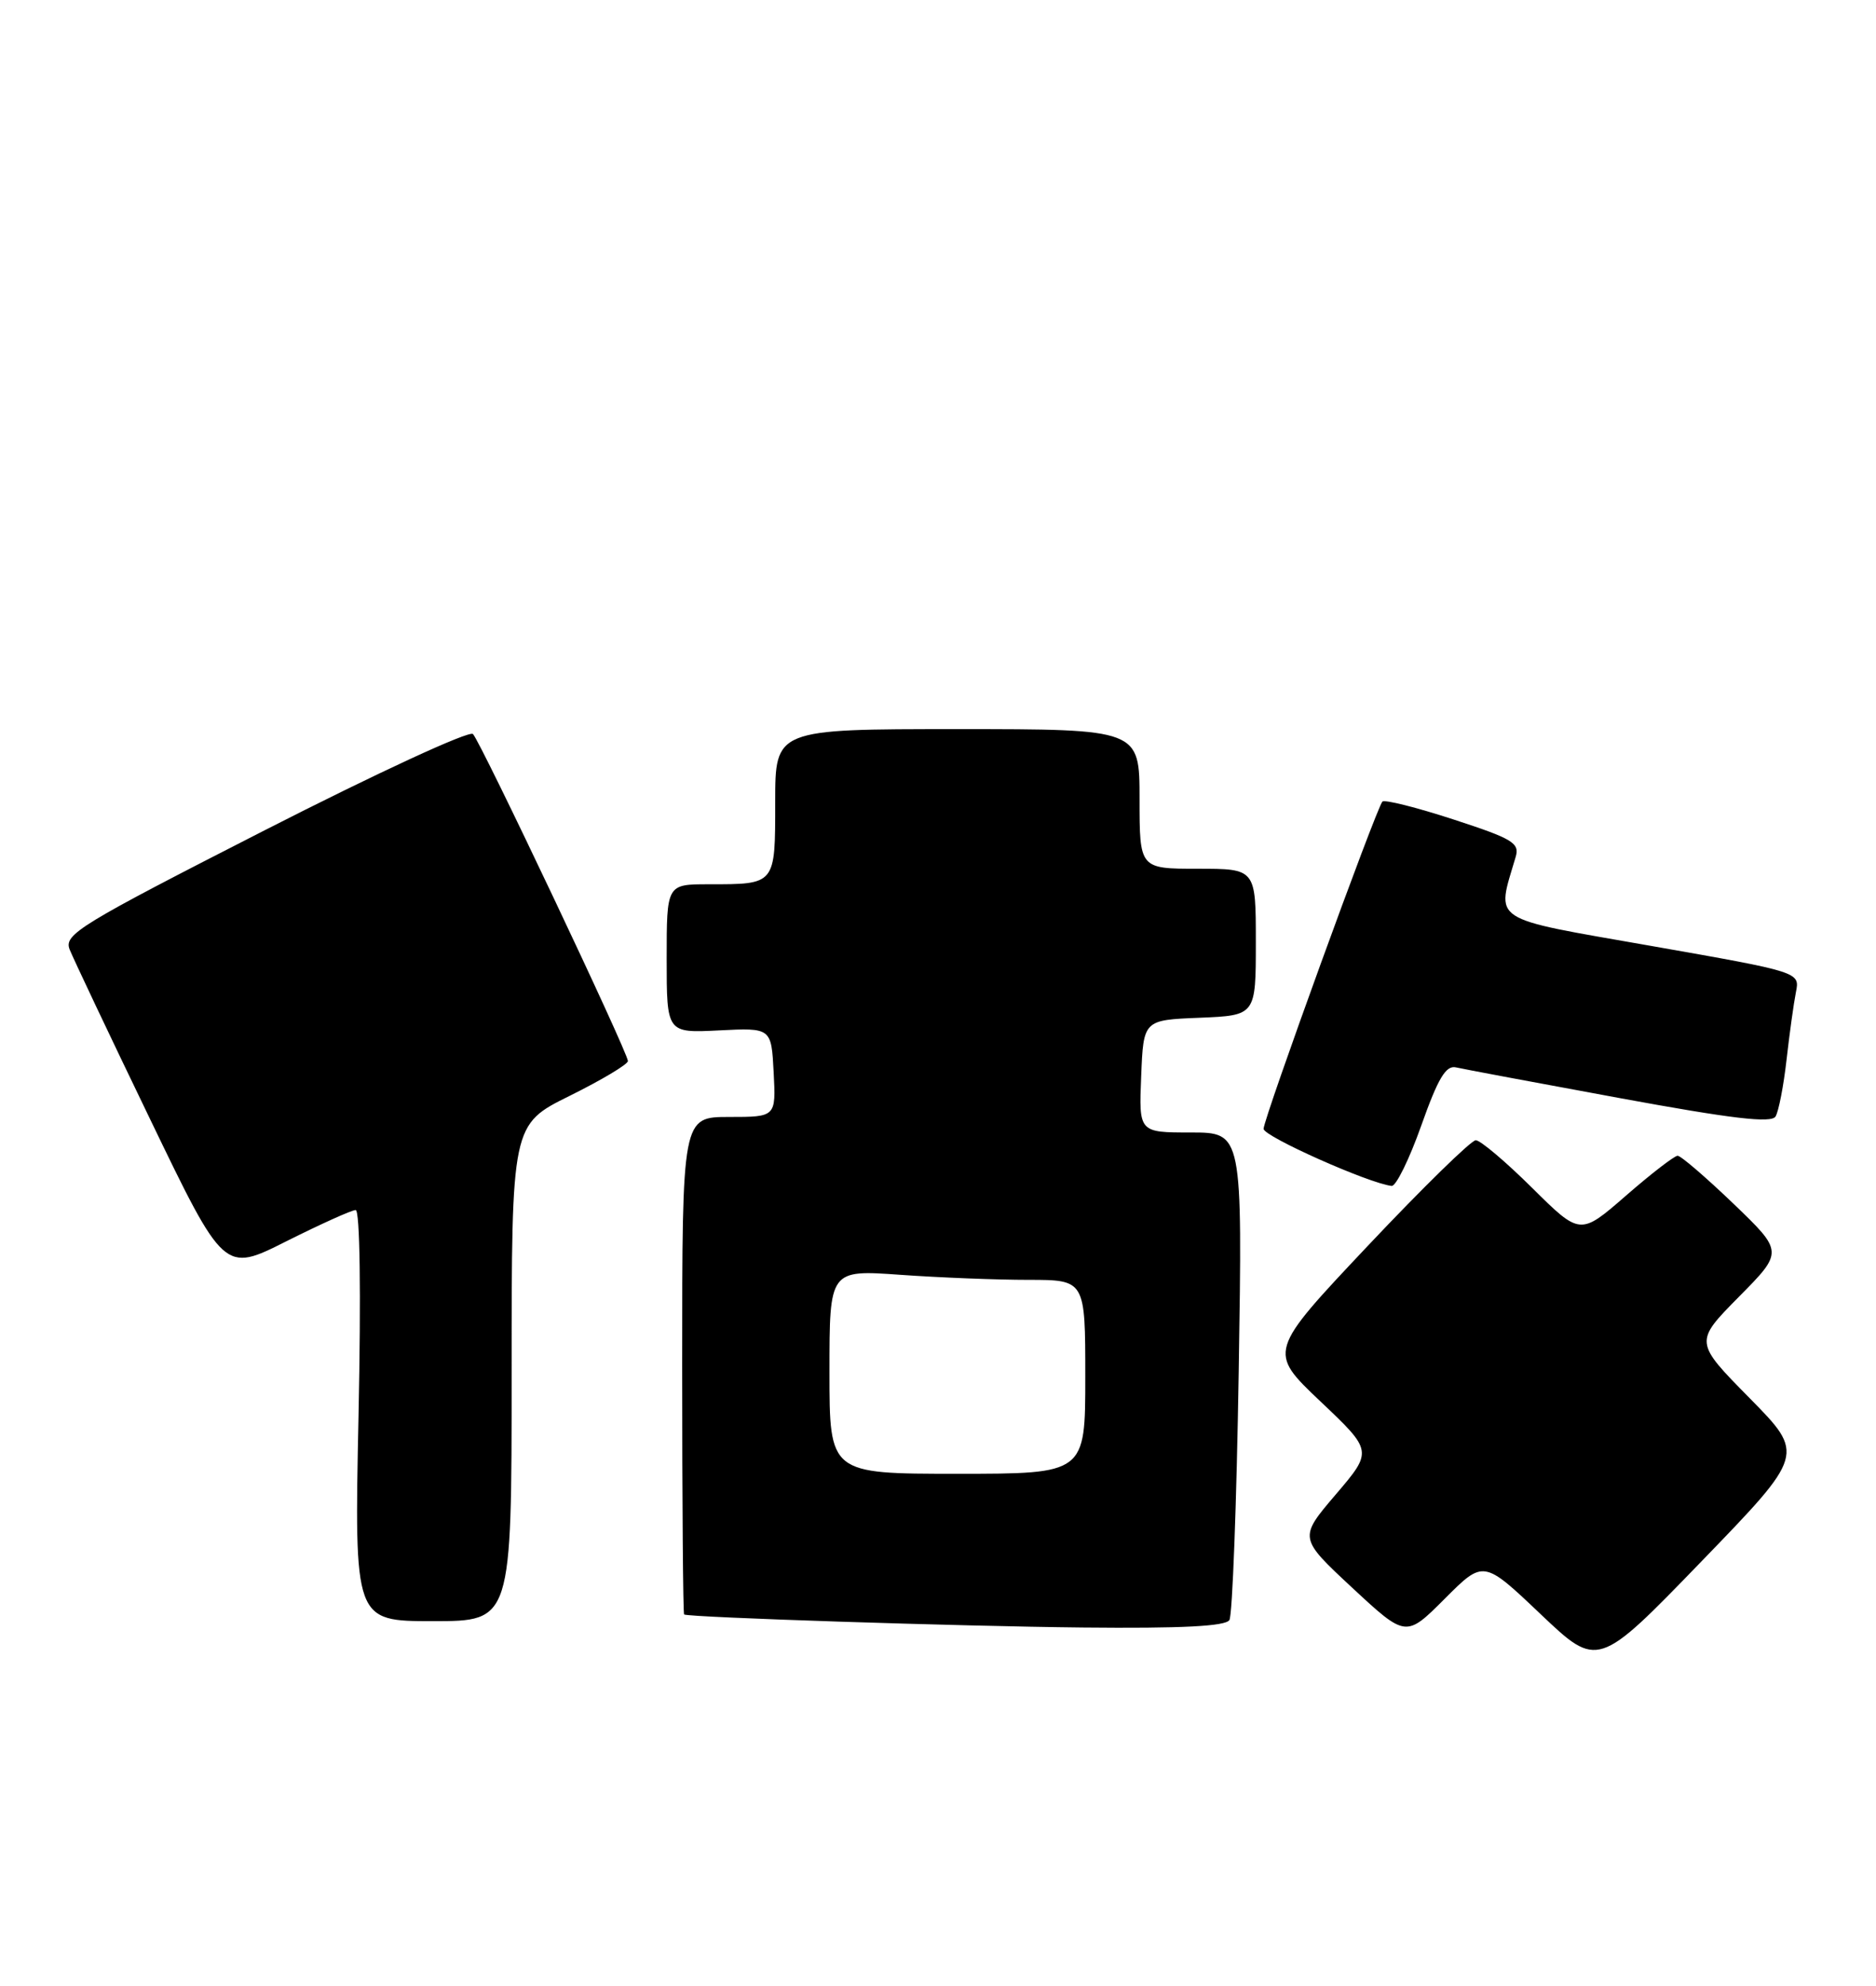 <?xml version="1.0" encoding="UTF-8" standalone="no"?>
<!DOCTYPE svg PUBLIC "-//W3C//DTD SVG 1.1//EN" "http://www.w3.org/Graphics/SVG/1.1/DTD/svg11.dtd" >
<svg xmlns="http://www.w3.org/2000/svg" xmlns:xlink="http://www.w3.org/1999/xlink" version="1.1" viewBox="0 0 242 256">
 <g >
 <path fill="currentColor"
d=" M 225.70 180.25 C 218.56 173.01 218.56 173.01 224.31 167.19 C 230.06 161.38 230.06 161.38 223.62 155.19 C 220.07 151.79 216.83 149.00 216.41 149.00 C 216.00 149.00 213.00 151.31 209.75 154.14 C 203.84 159.28 203.84 159.28 197.64 153.14 C 194.23 149.76 190.96 147.00 190.37 147.00 C 189.78 147.00 183.51 153.13 176.43 160.63 C 163.57 174.26 163.57 174.26 170.33 180.67 C 177.09 187.07 177.09 187.07 172.31 192.67 C 167.53 198.27 167.53 198.27 174.44 204.70 C 181.36 211.12 181.36 211.12 186.37 206.11 C 191.37 201.10 191.37 201.10 198.74 208.10 C 206.12 215.10 206.12 215.10 219.48 201.30 C 232.84 187.50 232.84 187.50 225.70 180.25 Z  M 158.59 208.86 C 158.98 208.23 159.52 193.83 159.79 176.86 C 160.28 146.00 160.28 146.00 153.60 146.00 C 146.91 146.00 146.91 146.00 147.21 138.75 C 147.50 131.50 147.50 131.50 154.75 131.21 C 162.00 130.91 162.00 130.91 162.00 121.46 C 162.00 112.00 162.00 112.00 154.50 112.00 C 147.00 112.00 147.00 112.00 147.00 103.00 C 147.00 94.00 147.00 94.00 123.50 94.00 C 100.00 94.00 100.00 94.00 100.00 103.39 C 100.00 114.11 100.09 114.00 91.42 114.00 C 86.00 114.00 86.00 114.00 86.00 123.59 C 86.00 133.18 86.00 133.18 92.75 132.84 C 99.50 132.50 99.50 132.50 99.80 138.25 C 100.10 144.00 100.10 144.00 94.05 144.00 C 88.00 144.00 88.00 144.00 88.00 176.00 C 88.00 193.60 88.11 208.06 88.25 208.14 C 88.94 208.52 123.76 209.66 139.69 209.82 C 152.42 209.95 158.09 209.66 158.59 208.86 Z  M 66.00 176.99 C 66.00 144.98 66.00 144.98 73.50 141.27 C 77.62 139.23 81.00 137.21 81.00 136.79 C 81.00 135.69 62.03 95.68 61.01 94.63 C 60.54 94.15 48.63 99.65 34.16 107.03 C 10.21 119.25 8.23 120.46 8.98 122.40 C 9.44 123.55 14.10 133.40 19.36 144.28 C 28.91 164.07 28.91 164.07 36.93 160.03 C 41.35 157.82 45.37 156.00 45.88 156.00 C 46.43 156.00 46.58 166.58 46.25 182.50 C 45.70 209.00 45.70 209.00 55.85 209.00 C 66.00 209.00 66.00 209.00 66.00 176.99 Z  M 183.34 145.11 C 185.51 138.99 186.52 137.31 187.82 137.61 C 188.74 137.82 198.23 139.60 208.90 141.56 C 223.42 144.23 228.49 144.83 229.04 143.94 C 229.44 143.29 230.08 140.00 230.46 136.63 C 230.84 133.26 231.39 129.33 231.67 127.91 C 232.19 125.32 232.19 125.32 213.00 121.95 C 191.87 118.24 193.01 118.99 195.52 110.47 C 196.05 108.68 195.13 108.13 187.48 105.64 C 182.73 104.09 178.61 103.06 178.33 103.34 C 177.57 104.10 163.00 144.20 163.00 145.53 C 163.00 146.51 176.60 152.57 179.52 152.89 C 180.08 152.95 181.80 149.45 183.34 145.11 Z  M 107.00 176.85 C 107.00 163.70 107.00 163.70 116.15 164.35 C 121.19 164.71 128.61 165.00 132.65 165.00 C 140.00 165.00 140.00 165.00 140.00 177.50 C 140.00 190.00 140.00 190.00 123.50 190.00 C 107.00 190.00 107.00 190.00 107.00 176.85 Z "/>
</g>
</svg>